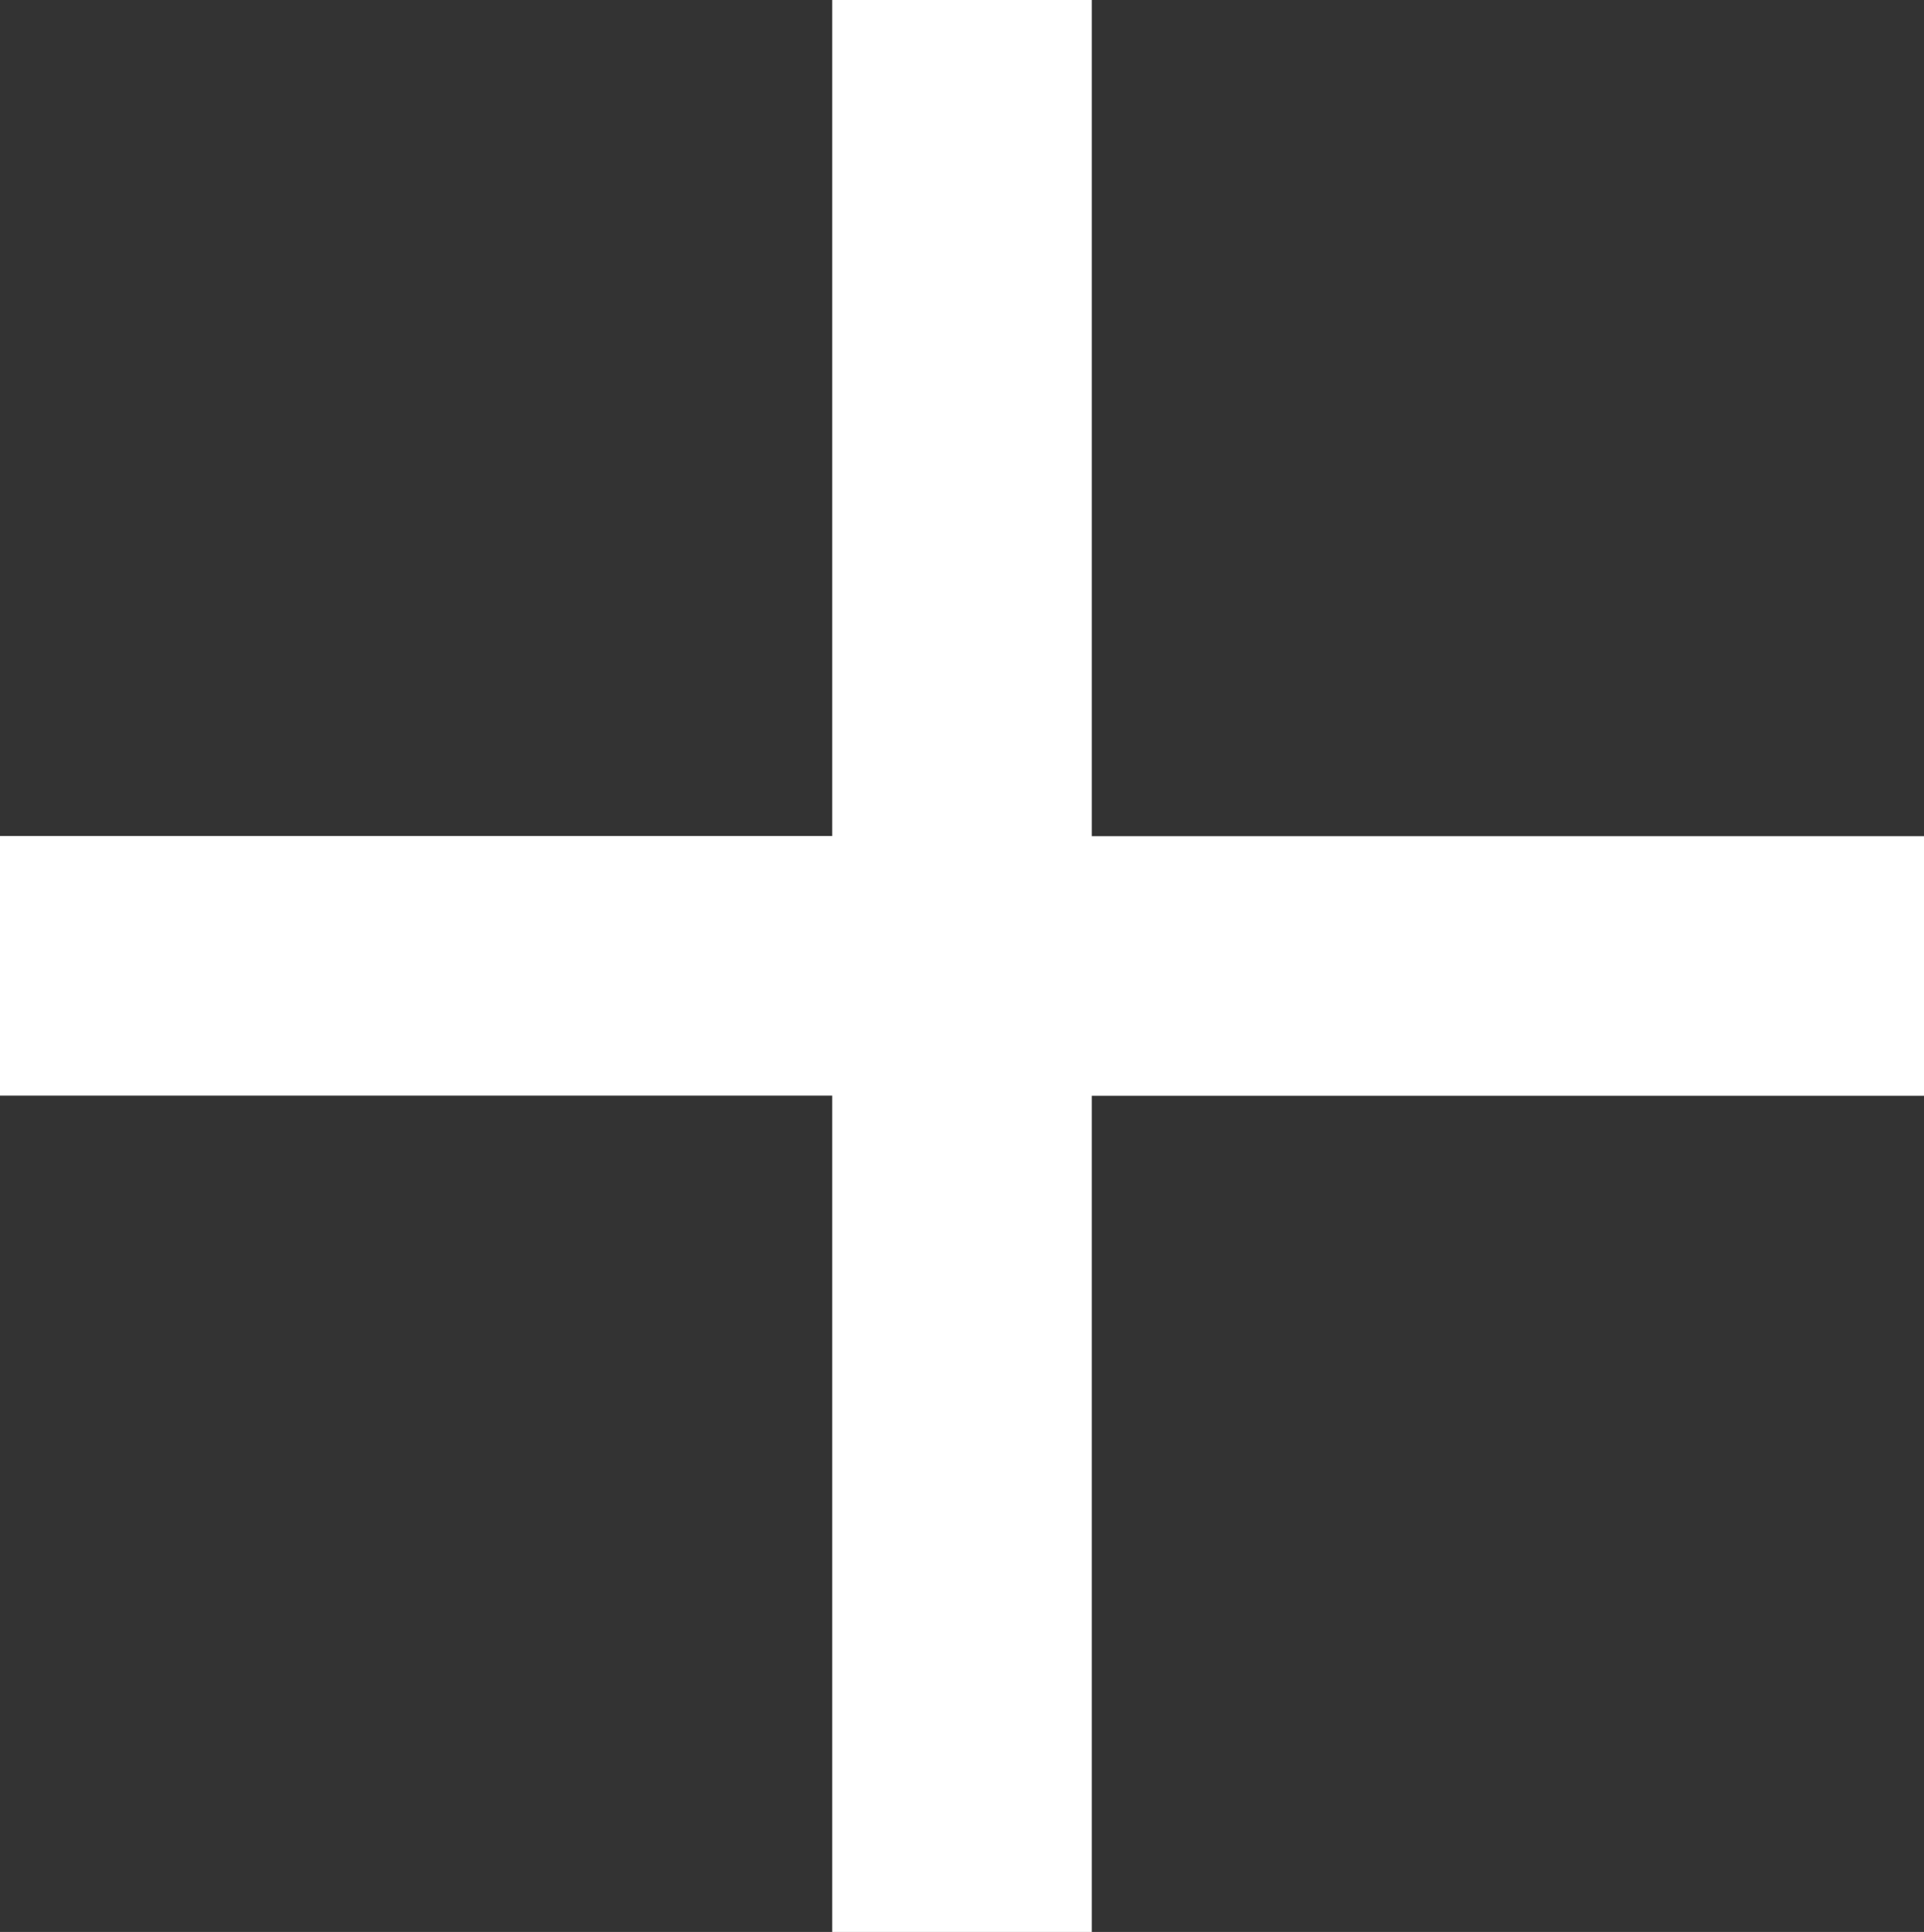 <svg xmlns="http://www.w3.org/2000/svg" width="22.608" height="22.698" viewBox="0 0 22.608 22.698">
  <rect x="0" y="0" width="22.608" height="22.698" fill="#333333" stroke="none"/>
  <path id="Path_1" data-name="Path 1" d="M4.513-6.874V-16.7H1.463v9.824H-8.316v3.05H1.463V6h3.05V-3.824h9.779v-3.05Z" transform="translate(8.316 16.698)" fill="#fff"/>
</svg>
